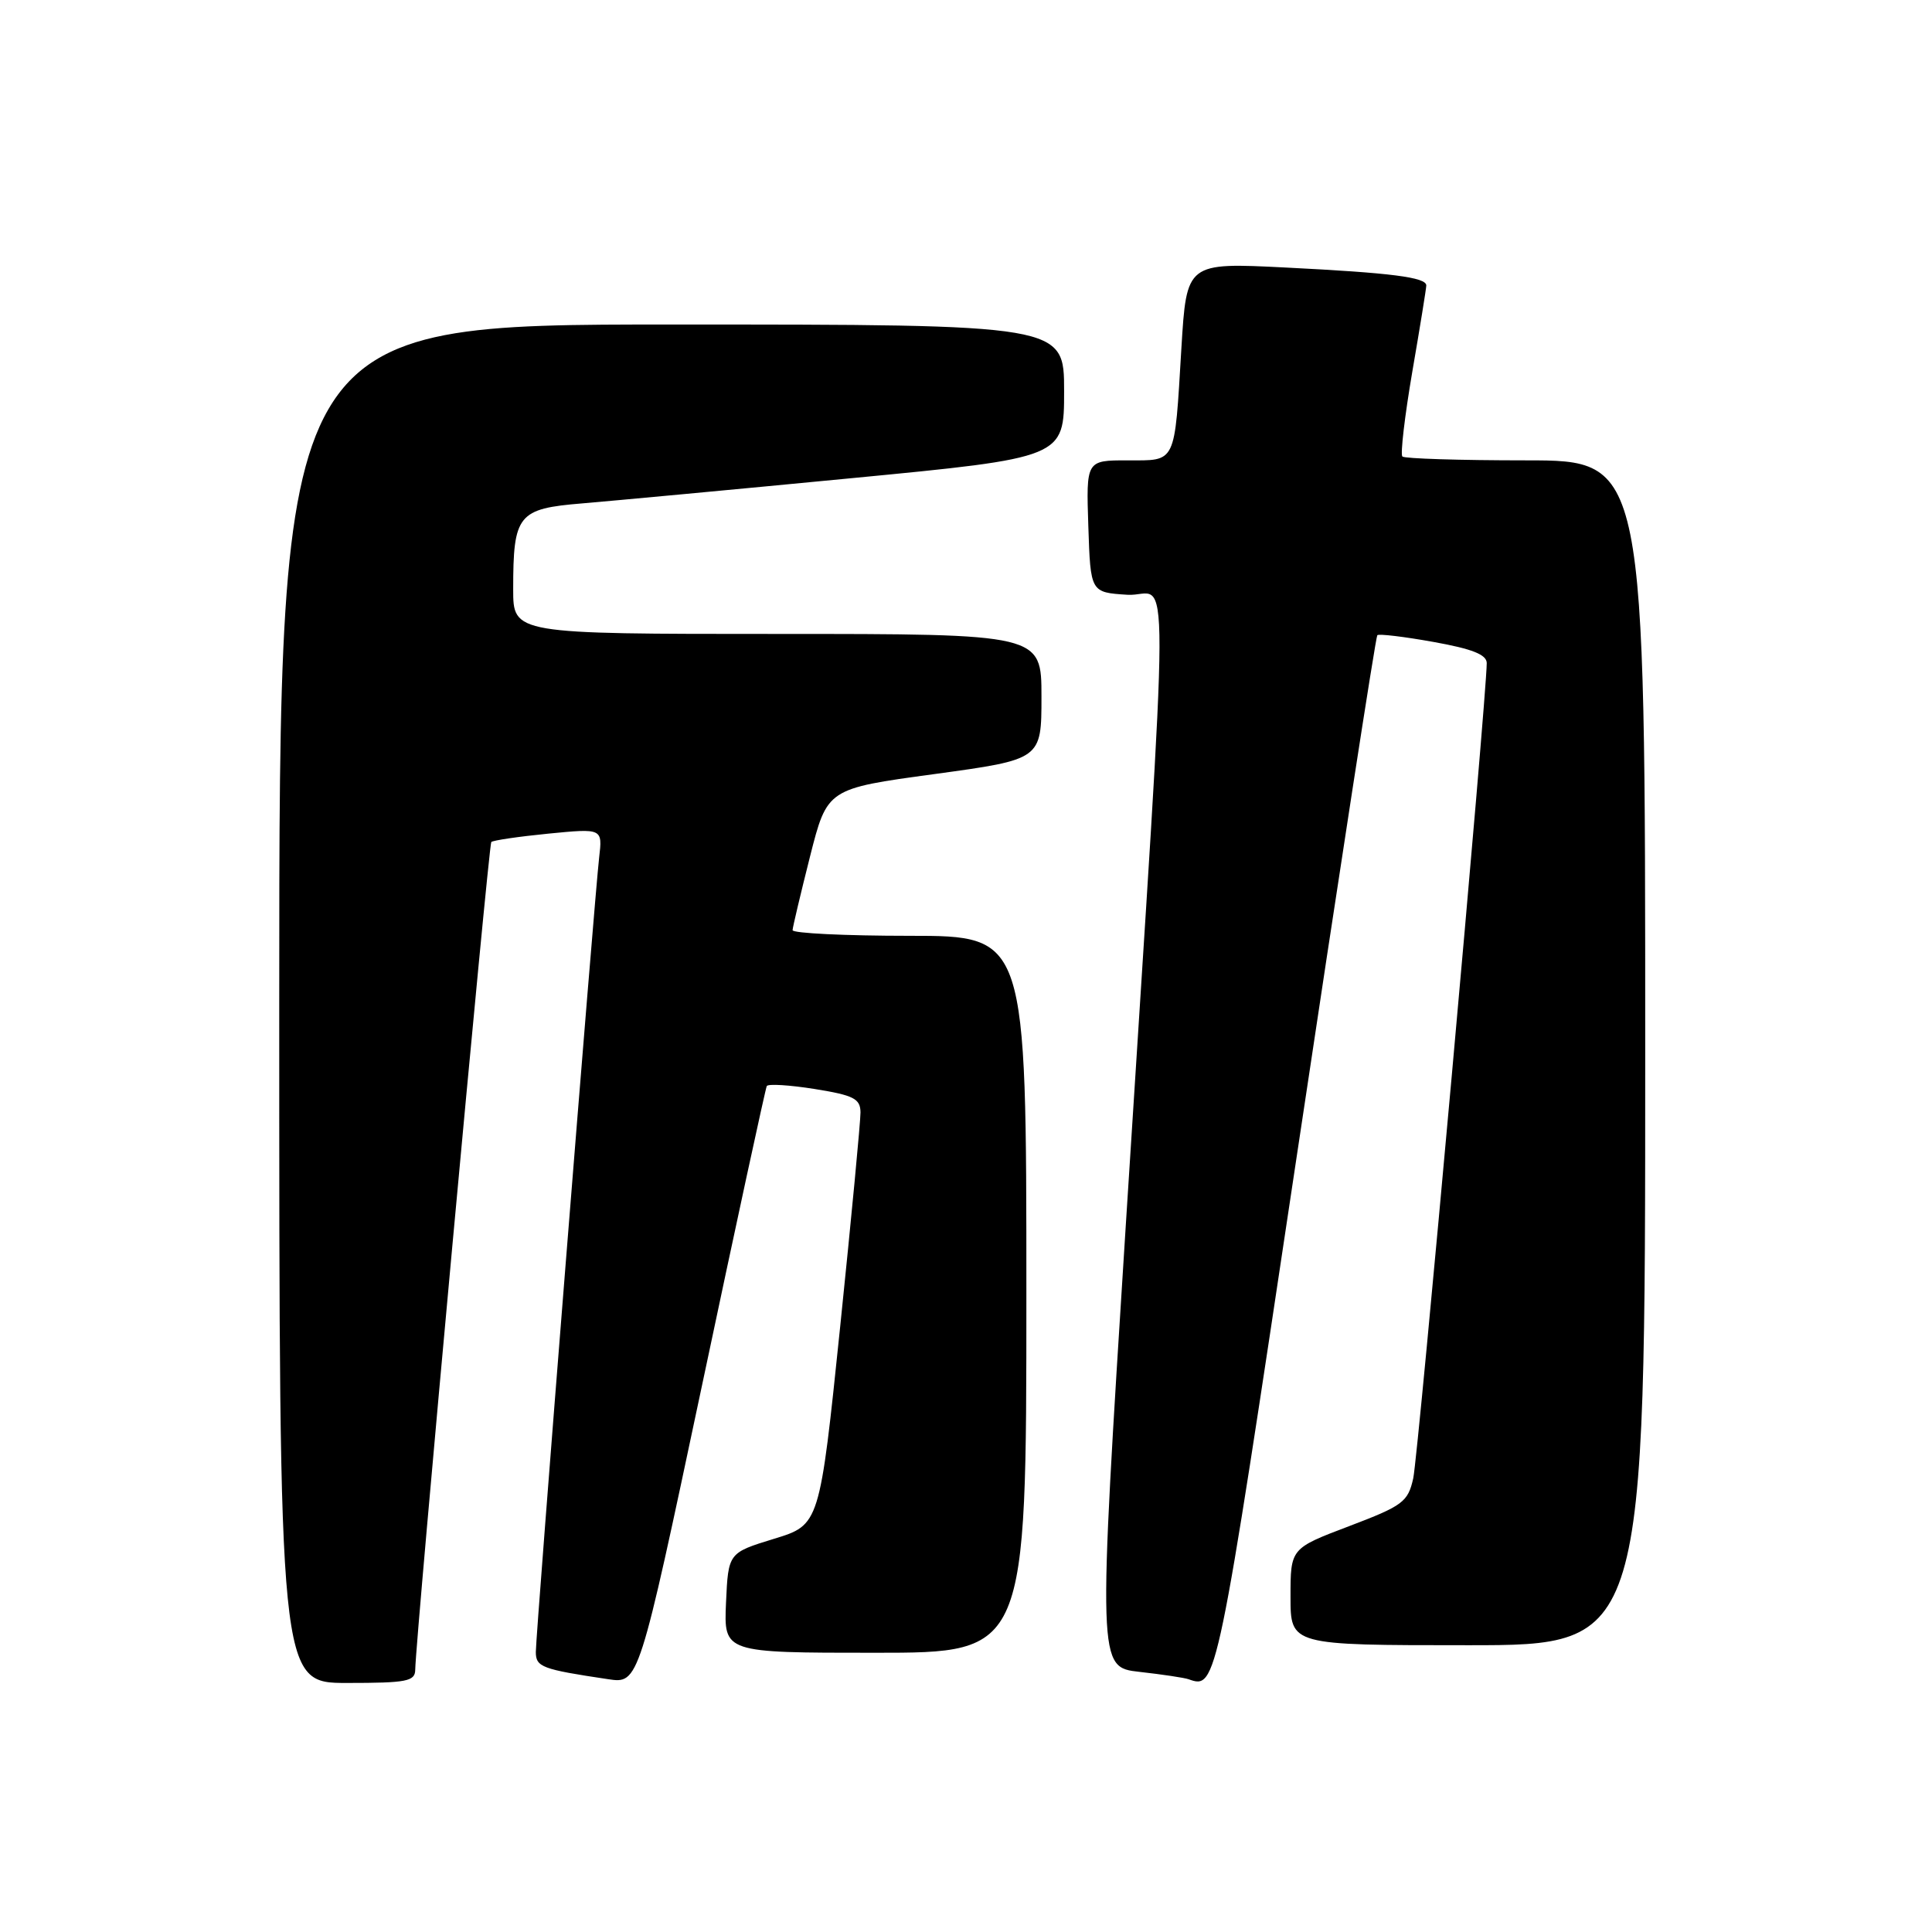 <?xml version="1.0" encoding="UTF-8" standalone="no"?>
<!DOCTYPE svg PUBLIC "-//W3C//DTD SVG 1.1//EN" "http://www.w3.org/Graphics/SVG/1.1/DTD/svg11.dtd" >
<svg xmlns="http://www.w3.org/2000/svg" xmlns:xlink="http://www.w3.org/1999/xlink" version="1.1" viewBox="0 0 256 256">
 <g >
 <path fill="currentColor"
d=" M 55.02 221.25 C 55.08 217.07 64.74 111.93 65.10 111.57 C 65.32 111.35 68.73 110.85 72.67 110.46 C 79.84 109.76 79.84 109.76 79.39 113.63 C 78.78 118.86 71.00 216.43 71.00 218.89 C 71.00 220.89 71.79 221.19 80.57 222.50 C 84.64 223.11 84.64 223.11 92.97 183.81 C 97.54 162.19 101.43 144.24 101.60 143.91 C 101.77 143.59 104.63 143.77 107.96 144.30 C 113.12 145.13 114.00 145.58 114.02 147.39 C 114.03 148.55 112.82 161.32 111.33 175.77 C 108.61 202.05 108.61 202.05 102.56 203.90 C 96.50 205.76 96.50 205.76 96.20 212.38 C 95.91 219.00 95.91 219.00 115.95 219.00 C 136.00 219.00 136.00 219.00 136.00 171.50 C 136.00 124.00 136.00 124.00 120.50 124.00 C 111.97 124.00 105.01 123.66 105.02 123.25 C 105.04 122.84 106.08 118.45 107.33 113.50 C 109.61 104.50 109.61 104.50 123.81 102.57 C 138.00 100.63 138.00 100.63 138.00 92.32 C 138.00 84.00 138.00 84.00 103.00 84.00 C 68.00 84.00 68.00 84.00 68.00 78.07 C 68.00 68.17 68.62 67.40 77.17 66.70 C 81.20 66.36 97.21 64.87 112.75 63.37 C 141.00 60.65 141.00 60.65 141.00 51.83 C 141.00 43.00 141.00 43.00 89.00 43.00 C 37.00 43.00 37.00 43.00 37.00 133.00 C 37.00 223.00 37.00 223.00 46.00 223.00 C 53.90 223.00 55.00 222.79 55.02 221.25 Z  M 171.78 153.51 C 177.47 115.58 182.29 84.37 182.50 84.17 C 182.70 83.96 186.05 84.36 189.94 85.06 C 195.08 85.98 197.00 86.74 197.00 87.86 C 197.00 92.20 187.92 192.99 187.26 195.89 C 186.56 199.02 185.89 199.52 178.75 202.23 C 171.00 205.17 171.00 205.17 171.00 211.58 C 171.00 218.00 171.00 218.00 194.50 218.00 C 218.00 218.00 218.00 218.00 218.00 139.50 C 218.00 61.00 218.00 61.00 202.17 61.00 C 193.46 61.00 186.10 60.77 185.82 60.49 C 185.54 60.20 186.13 55.14 187.14 49.24 C 188.16 43.33 188.99 38.20 188.99 37.83 C 189.01 36.74 184.32 36.15 170.37 35.45 C 157.23 34.79 157.23 34.79 156.54 46.14 C 155.61 61.65 155.92 61.00 149.39 61.00 C 143.92 61.00 143.92 61.00 144.21 69.75 C 144.50 78.50 144.50 78.50 149.39 78.81 C 155.08 79.17 155.11 68.92 149.15 162.71 C 145.46 220.91 145.46 220.91 150.98 221.53 C 154.02 221.87 156.95 222.31 157.50 222.51 C 161.22 223.83 161.25 223.66 171.78 153.51 Z "/>
</g>
</svg>